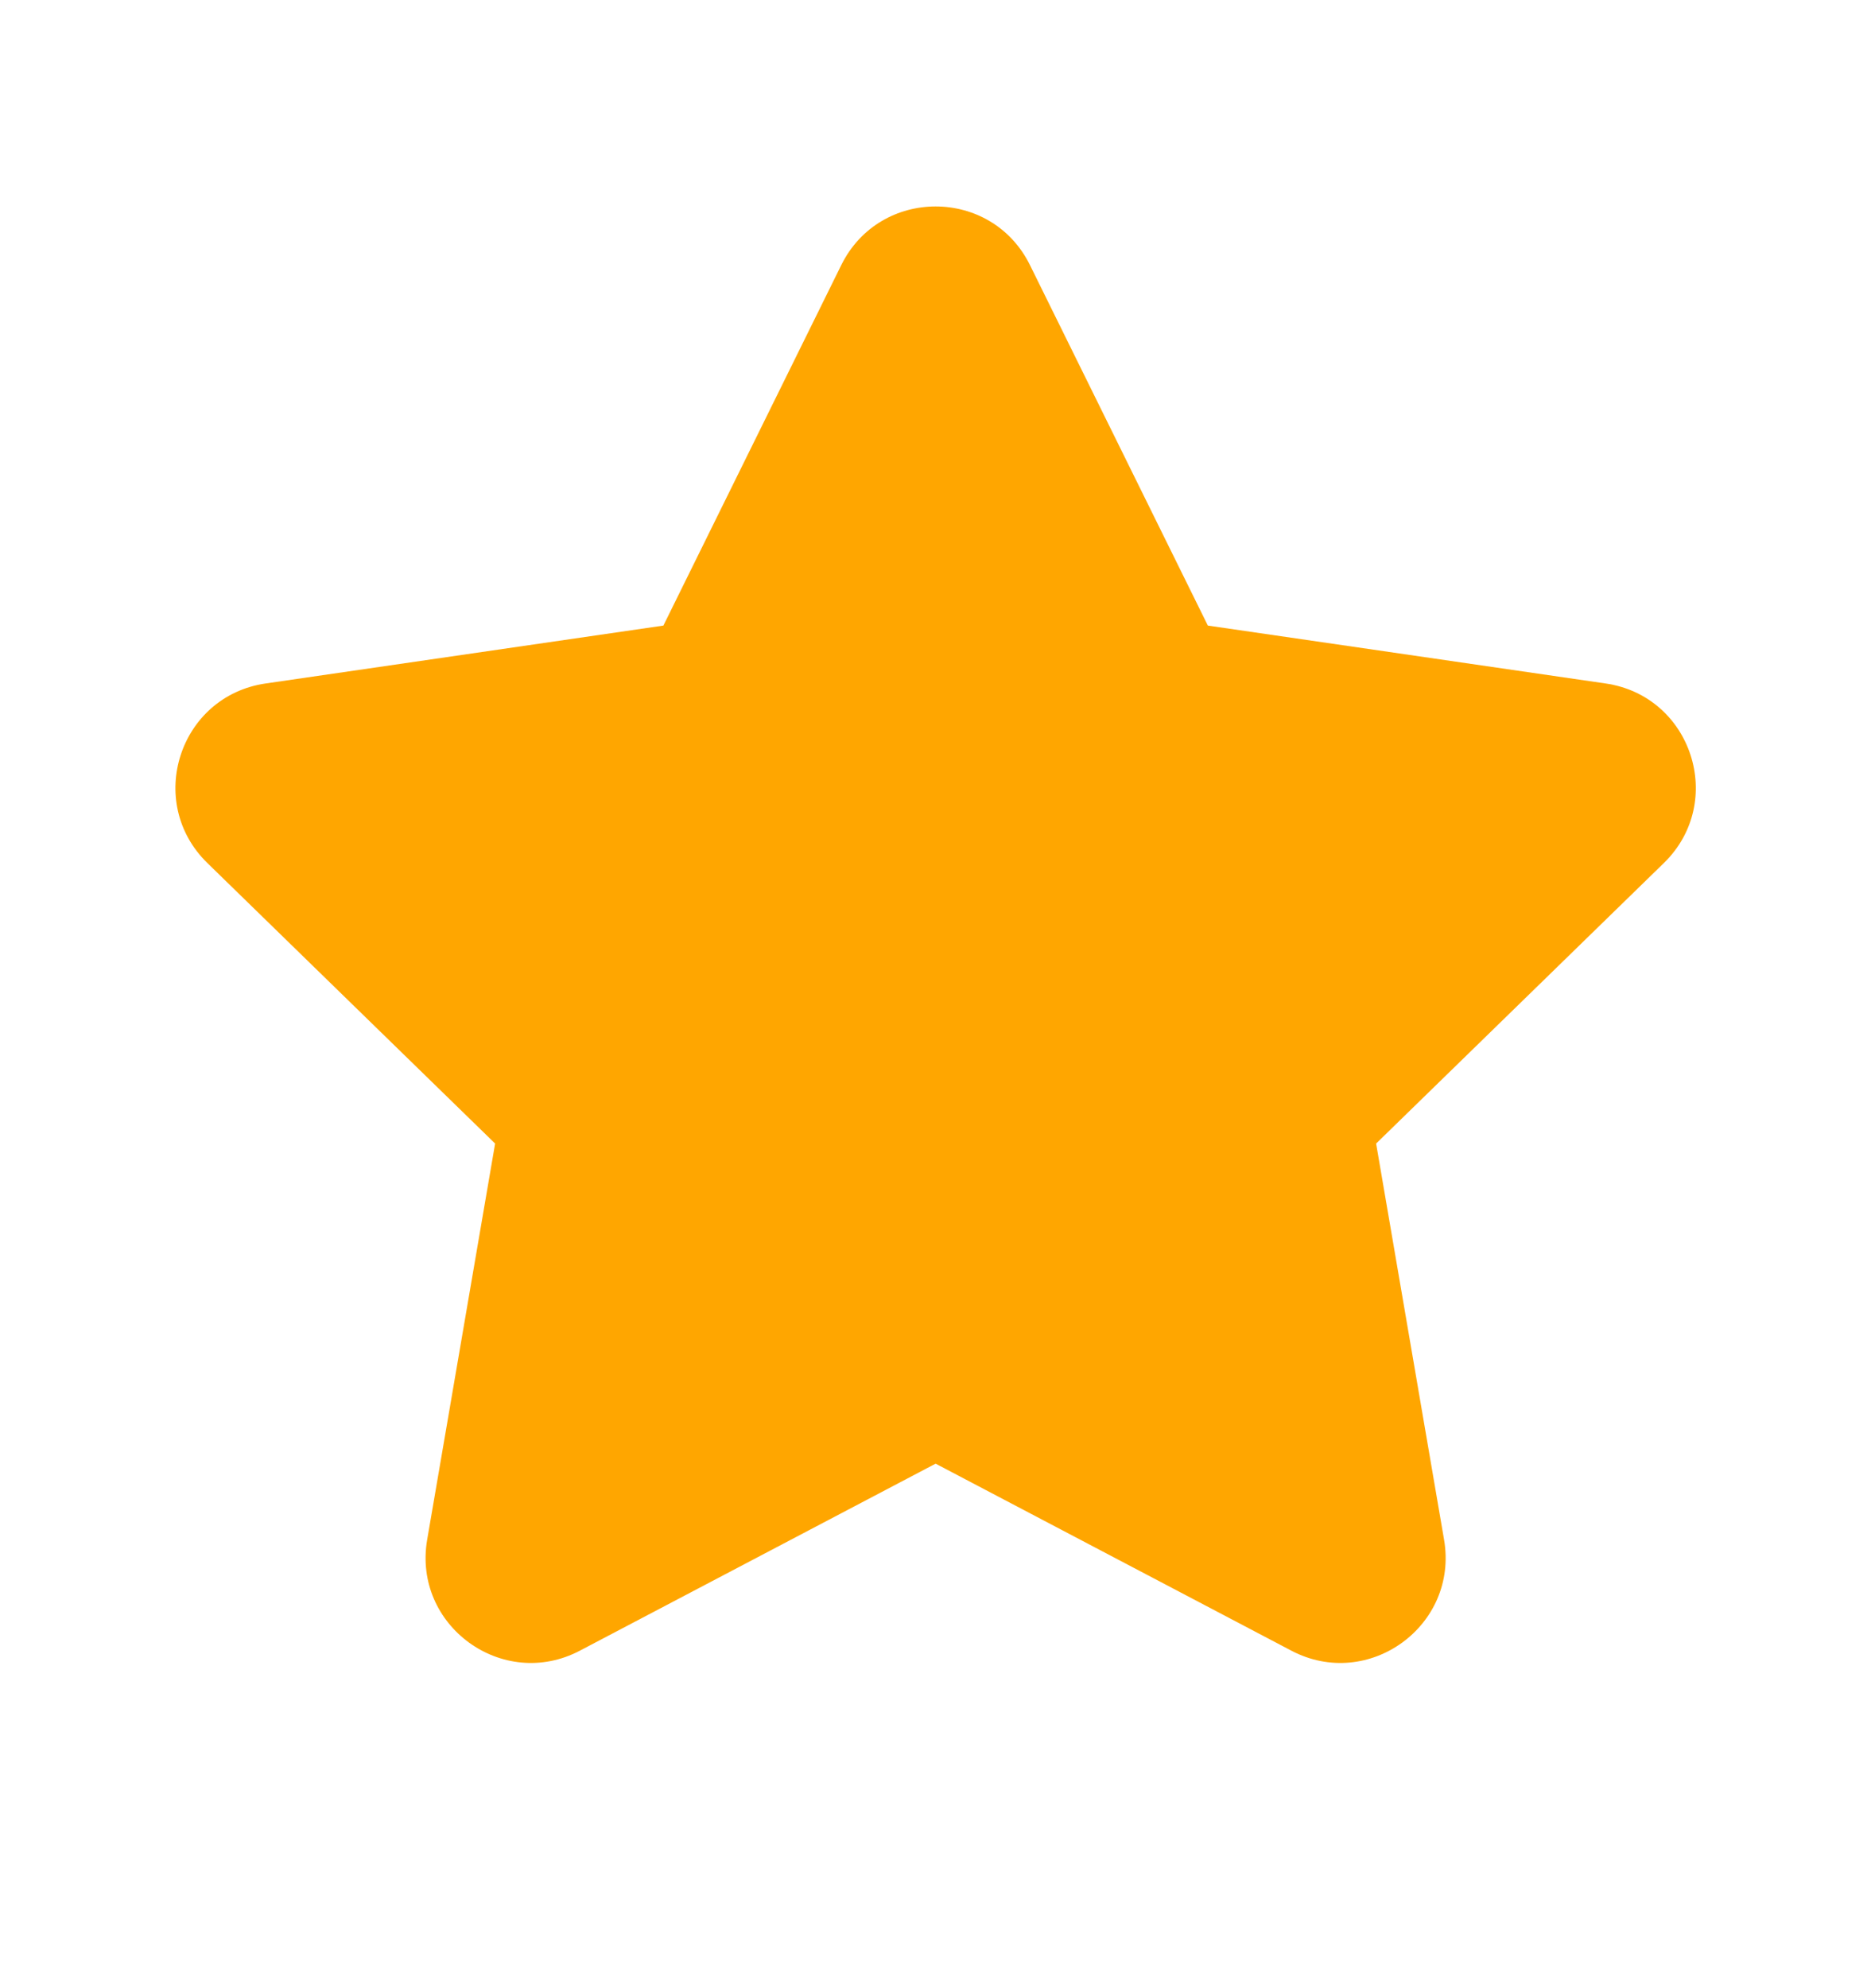 <svg width="16" height="17" viewBox="0 0 16 17" fill="none" xmlns="http://www.w3.org/2000/svg">
<path d="M7.194 2.267C7.524 1.598 8.478 1.598 8.808 2.267L10.329 5.349L13.73 5.844C14.469 5.951 14.763 6.858 14.229 7.379L11.768 9.778L12.349 13.165C12.475 13.9 11.703 14.461 11.043 14.114L8.001 12.515L4.959 14.114C4.299 14.461 3.527 13.9 3.653 13.165L4.234 9.778L1.773 7.379C1.239 6.858 1.533 5.951 2.272 5.844L5.673 5.349L7.194 2.267Z" fill="#FFA600"/>
</svg>
